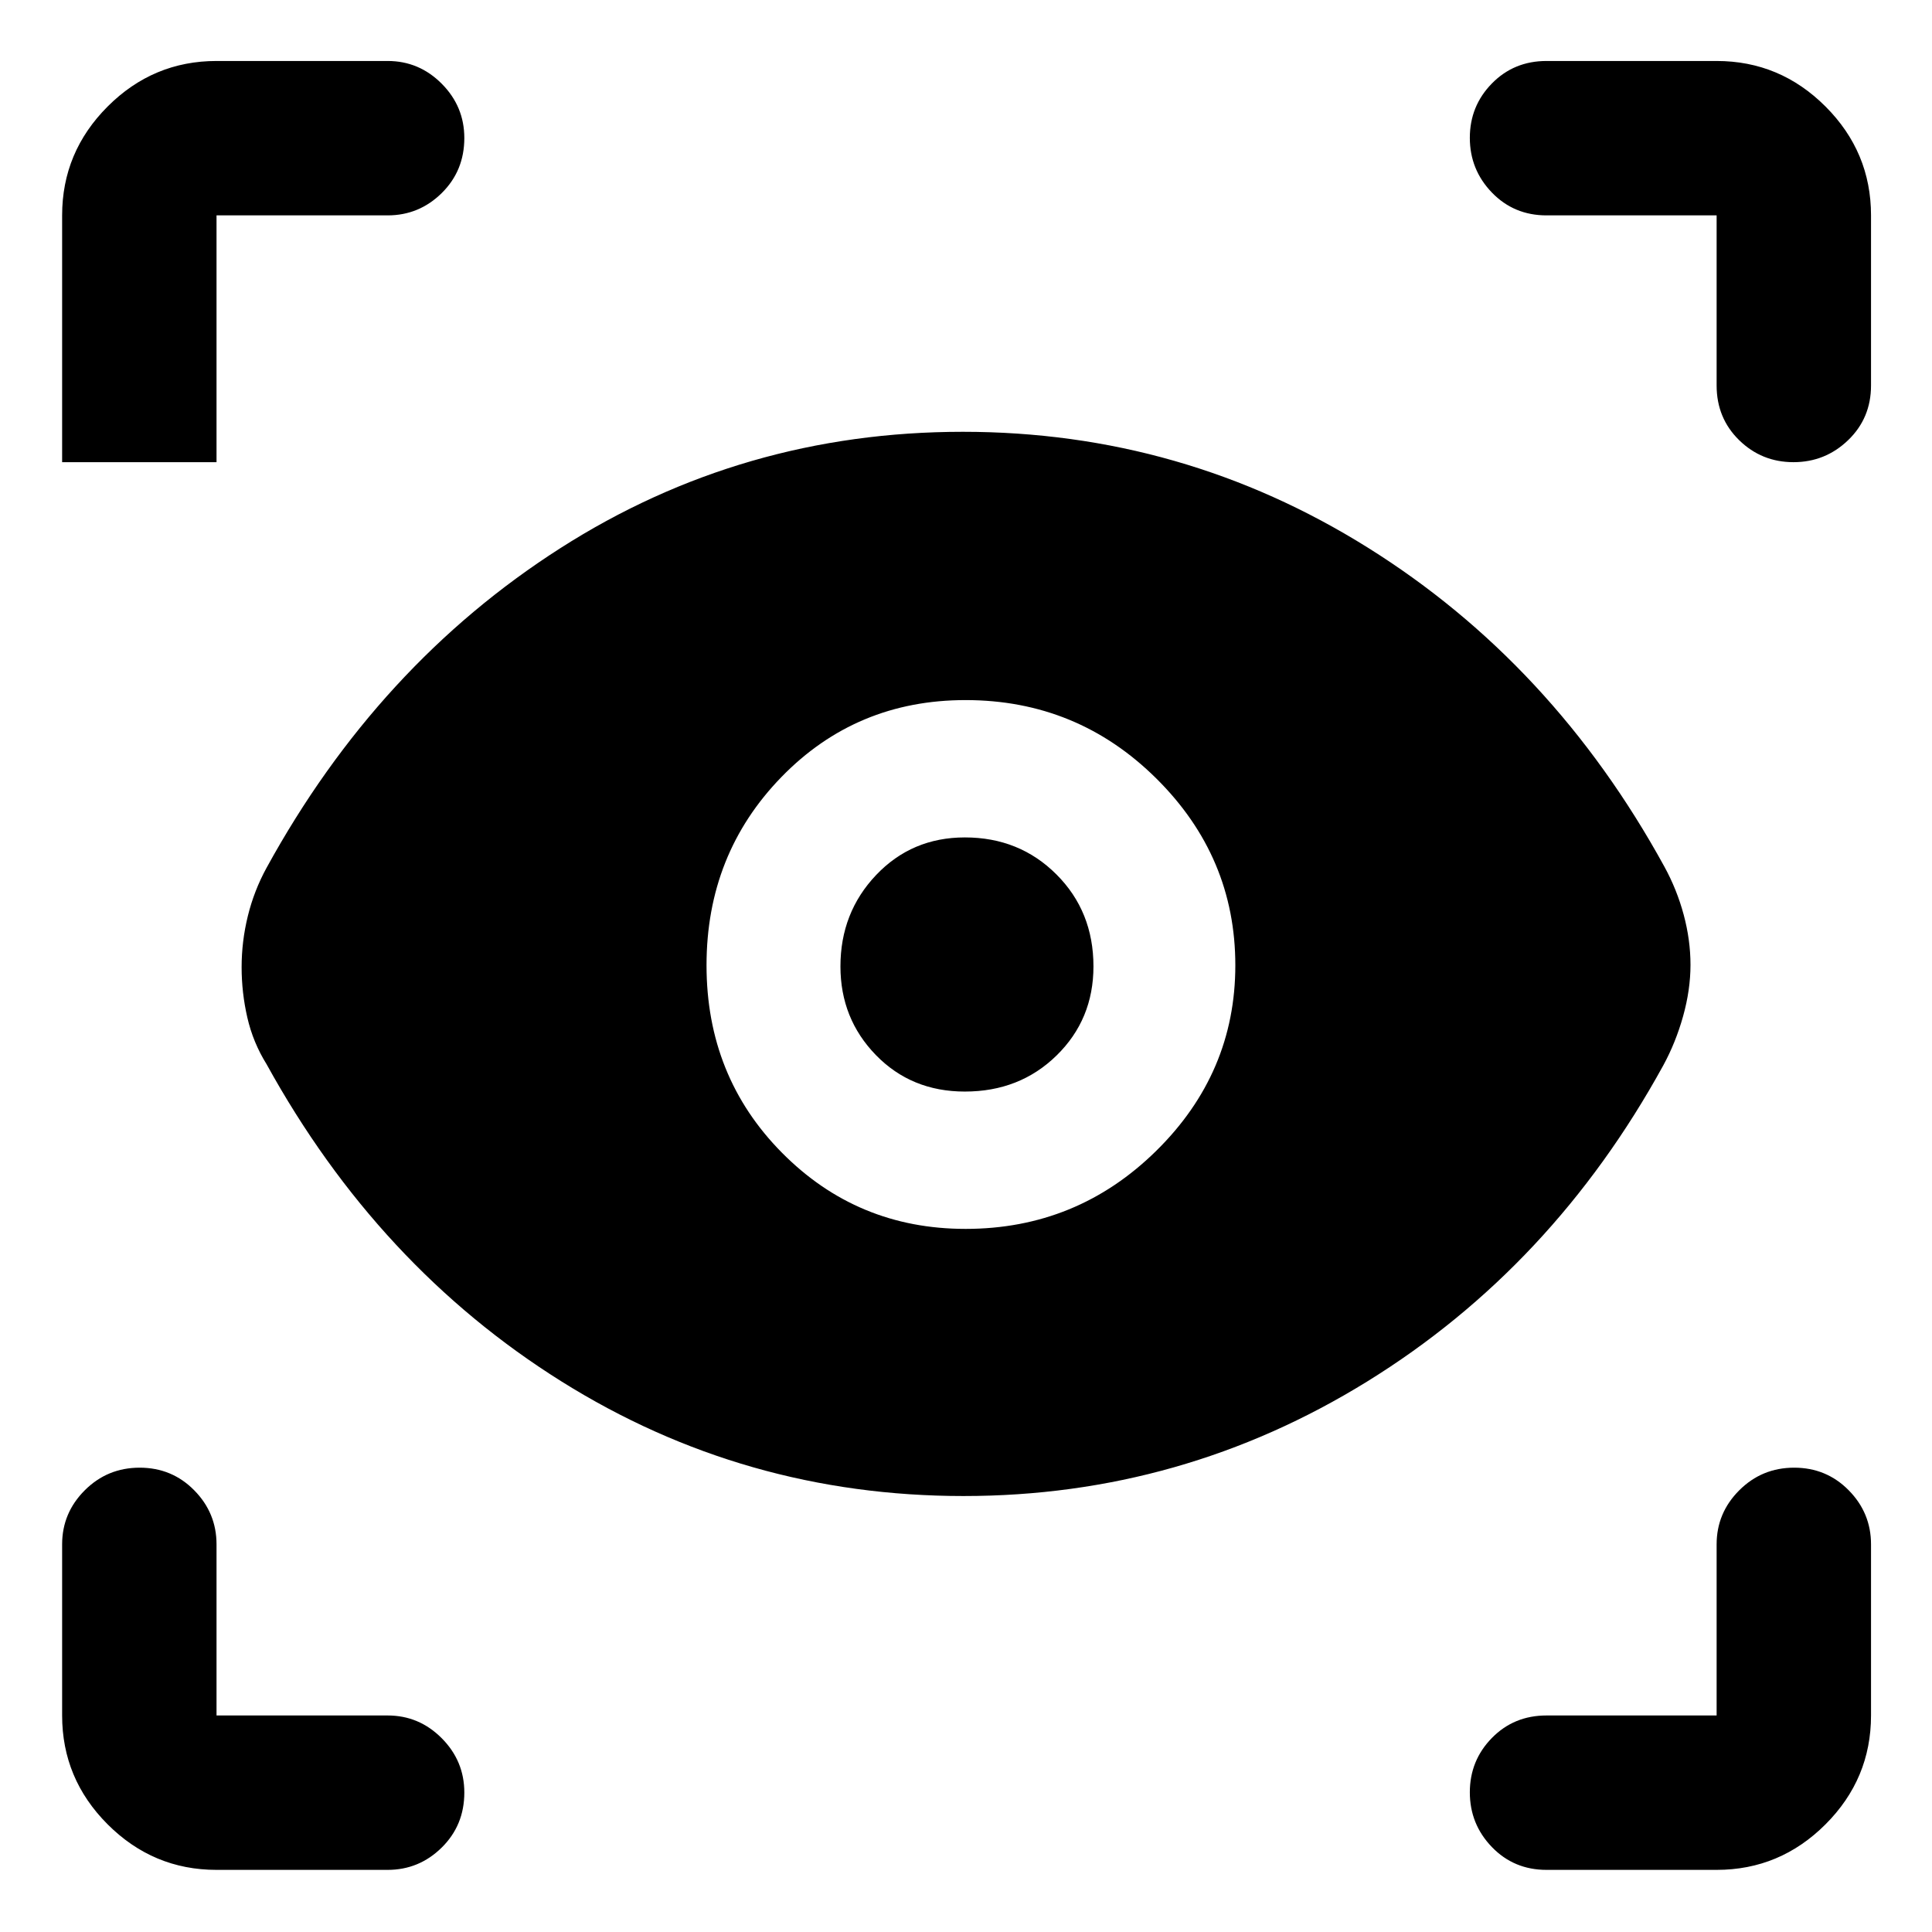 <svg xmlns="http://www.w3.org/2000/svg" height="48" viewBox="0 -960 960 960" width="48"><path d="M107.59-30.87q-31.48 0-54.1-22.62t-22.62-54.1v-85.02q0-15.63 11.25-26.87t27.28-11.24q16.03 0 27.11 11.24 11.08 11.24 11.08 26.87v85.02h85.02q15.63 0 26.87 11.29t11.24 27q0 16.28-11.24 27.35-11.24 11.08-26.87 11.08h-85.02Zm745.39 0h-84.52q-16.21 0-27.16-11.36T730.35-69.4q0-15.82 10.95-27 10.95-11.19 27.16-11.19h84.52v-85.02q0-15.63 11.25-26.87t27.28-11.24q16.03 0 27.11 11.24 11.08 11.24 11.08 26.87v85.02q0 31.48-22.62 54.1-22.63 22.62-54.1 22.62ZM478.79-216.63q-108.92 0-199.93-57.03-91.01-57.04-146.4-157.54-6.7-10.76-9.55-23.14-2.85-12.38-2.85-25.09 0-12.83 3.1-25.44 3.1-12.61 9.3-23.93 55.34-100.88 145.88-158.76 90.54-57.88 200.09-57.88 109.18 0 201.2 57.54 92.02 57.53 147.36 158.47 6.25 11.39 9.63 23.96 3.38 12.58 3.38 24.9 0 12.33-3.66 25.47-3.67 13.14-9.91 24.58-54.95 100.03-147.05 156.96-92.1 56.93-200.59 56.93Zm.99-132.74q55.29 0 94.67-38.71t39.38-92.26q0-53.93-39.29-92.86-39.28-38.93-94.76-38.93-54.35 0-91.53 38.27t-37.18 93.51q0 55.25 37.46 93.11 37.46 37.87 91.25 37.87Zm-.35-68.24q-26.54 0-44.18-18.11t-17.64-44.08q0-26.74 17.74-45.42 17.75-18.67 44.08-18.67 27.11 0 45.5 18.38 18.4 18.38 18.4 45.71 0 26.34-18.33 44.27-18.32 17.92-45.57 17.92ZM192.61-852.98h-85.02v122.63H30.87v-122.63q0-31.47 22.62-54.1 22.62-22.62 54.1-22.62h85.02q15.63 0 26.87 11.29t11.24 27q0 16.28-11.24 27.36-11.24 11.07-26.87 11.07Zm737.09 0v84.52q0 16.21-11.36 27.16-11.37 10.95-27.18 10.95t-27-10.95q-11.18-10.95-11.18-27.16v-84.52h-84.52q-16.21 0-27.16-11.36t-10.95-27.17q0-15.82 10.95-27 10.95-11.19 27.16-11.19h84.52q31.47 0 54.1 22.62 22.62 22.63 22.62 54.1Z"/></svg>